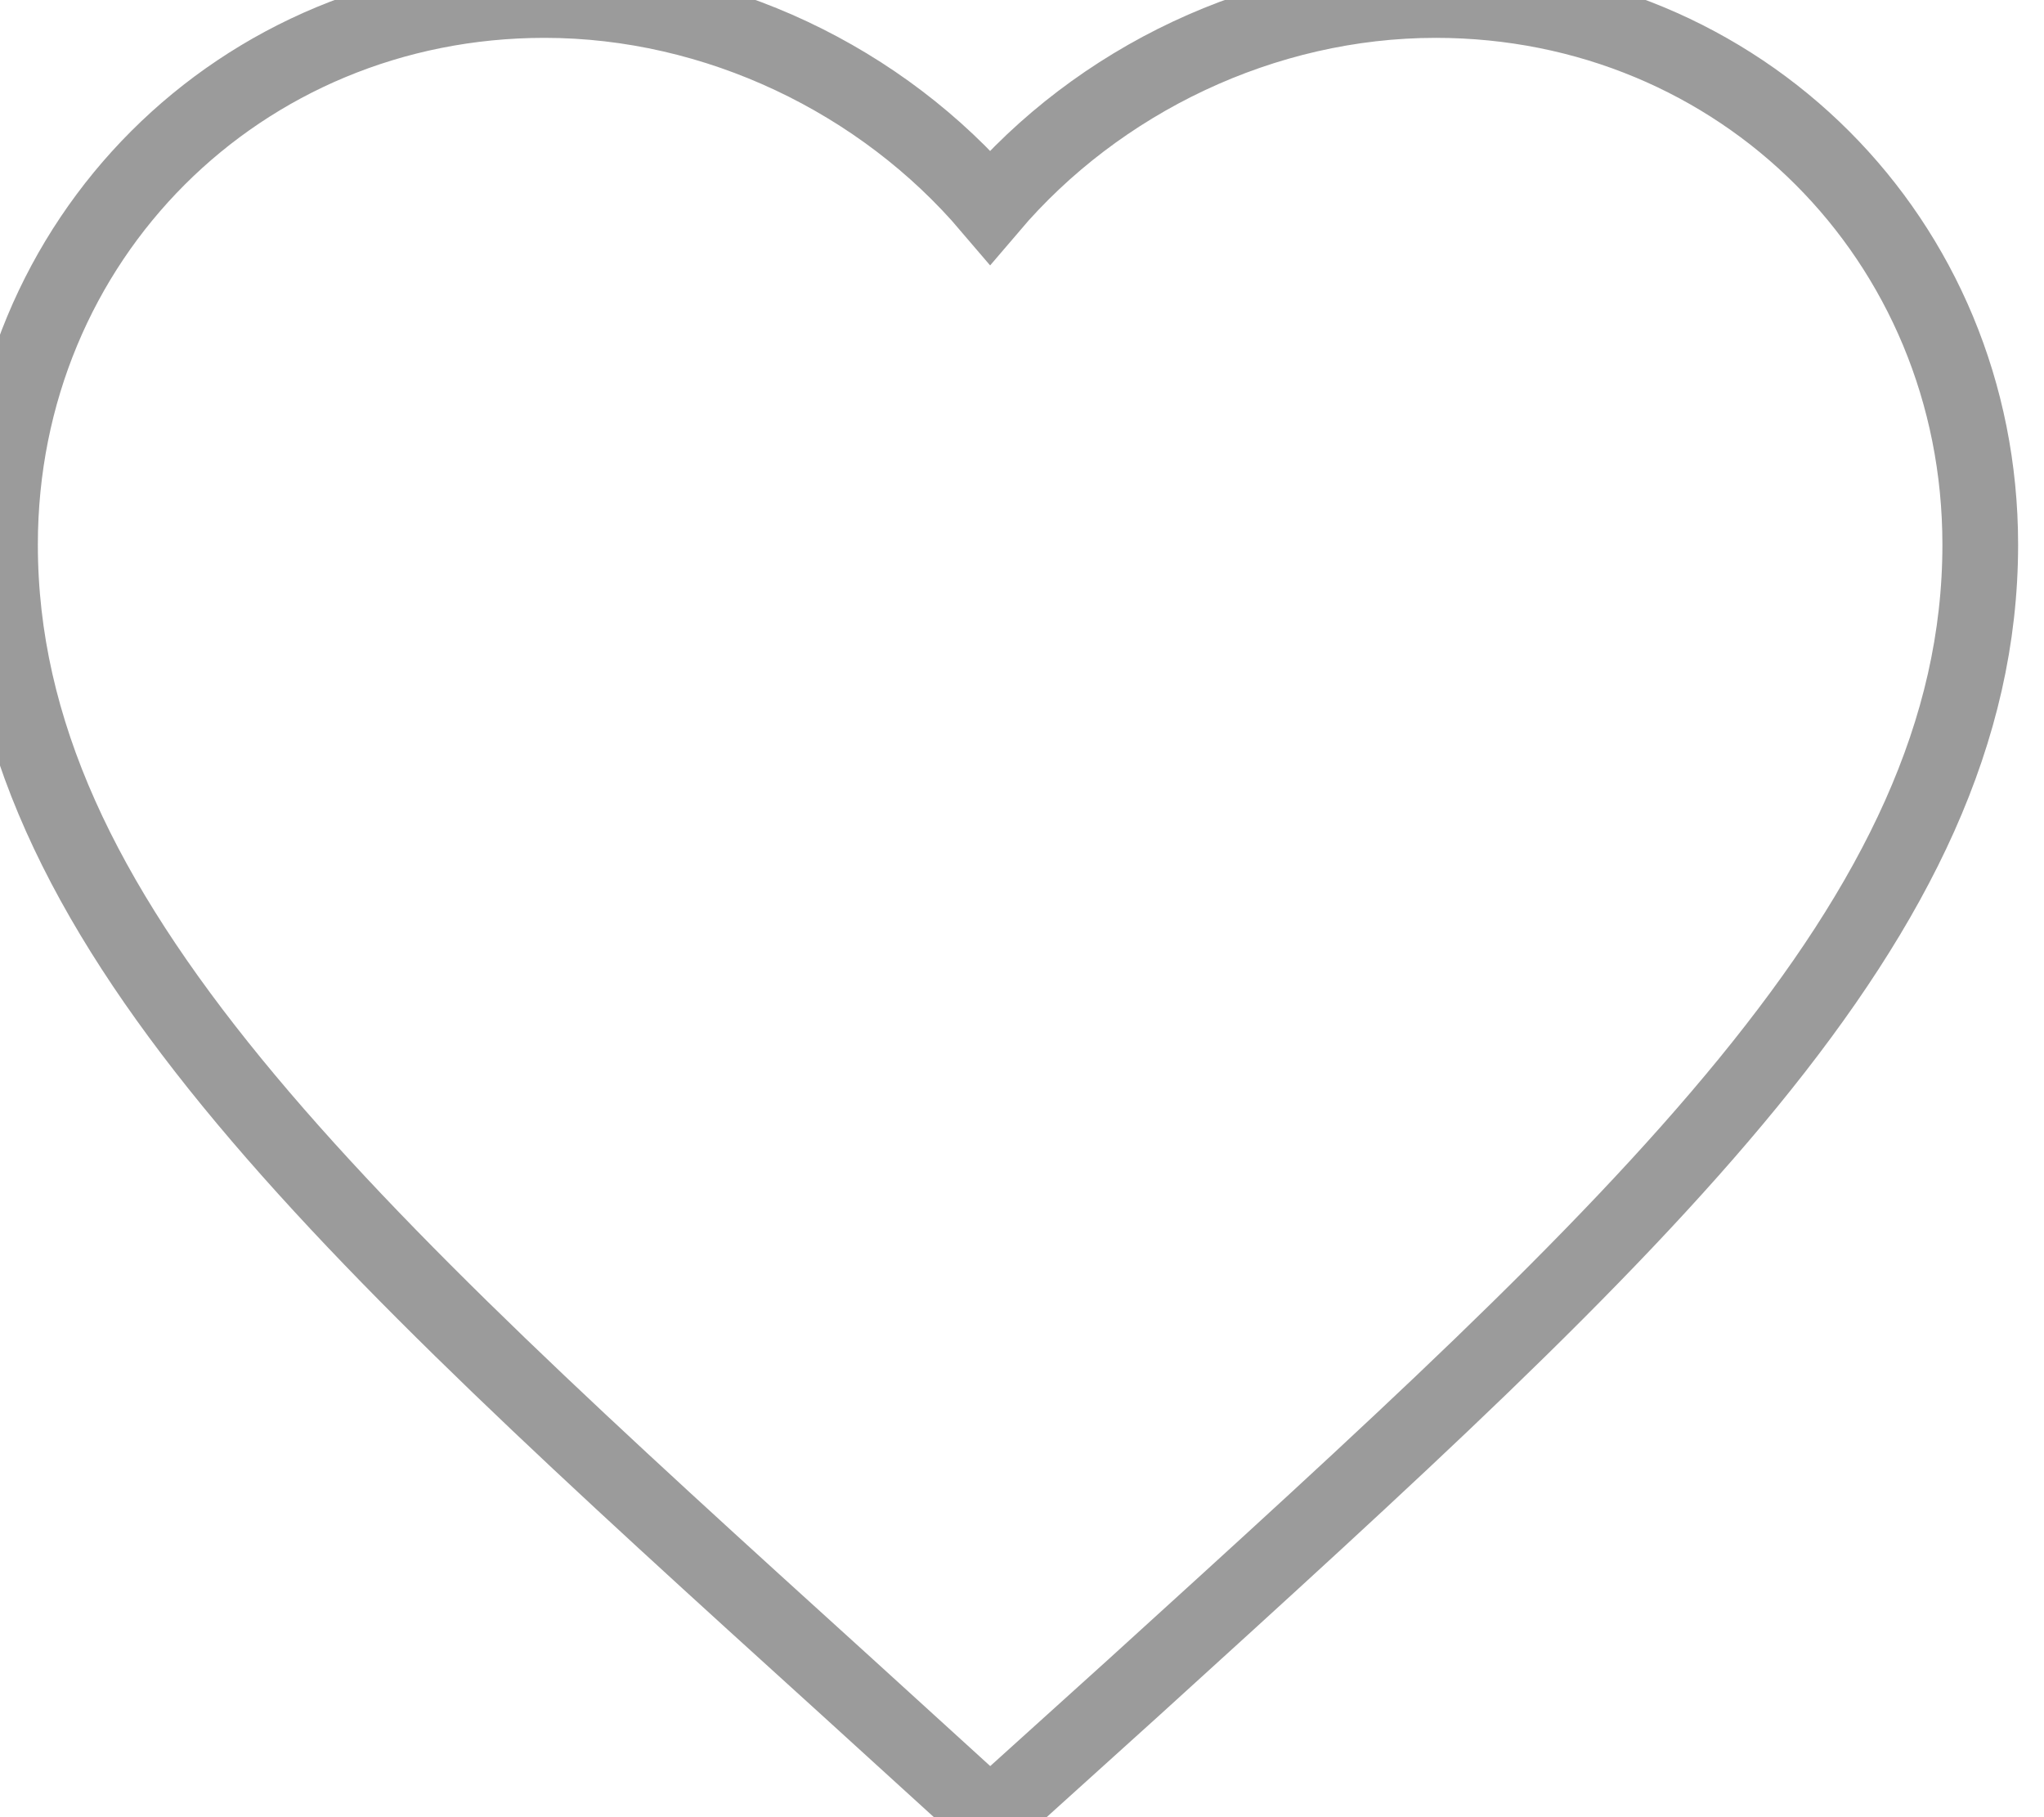 <svg width="27" height="24" viewBox="0 0 27 24" fill="none" xmlns="http://www.w3.org/2000/svg">
<path fill-rule="evenodd" clip-rule="evenodd" d="M13.079 24L11.183 22.274C4.447 16.166 0 12.137 0 7.193C0 3.165 3.165 0 7.193 0C9.469 0 11.653 1.059 13.079 2.734C14.505 1.059 16.689 0 18.965 0C22.993 0 26.158 3.165 26.158 7.193C26.158 12.137 21.711 16.166 14.976 22.287L13.079 24Z" stroke="#9B9B9B"/>
</svg>
